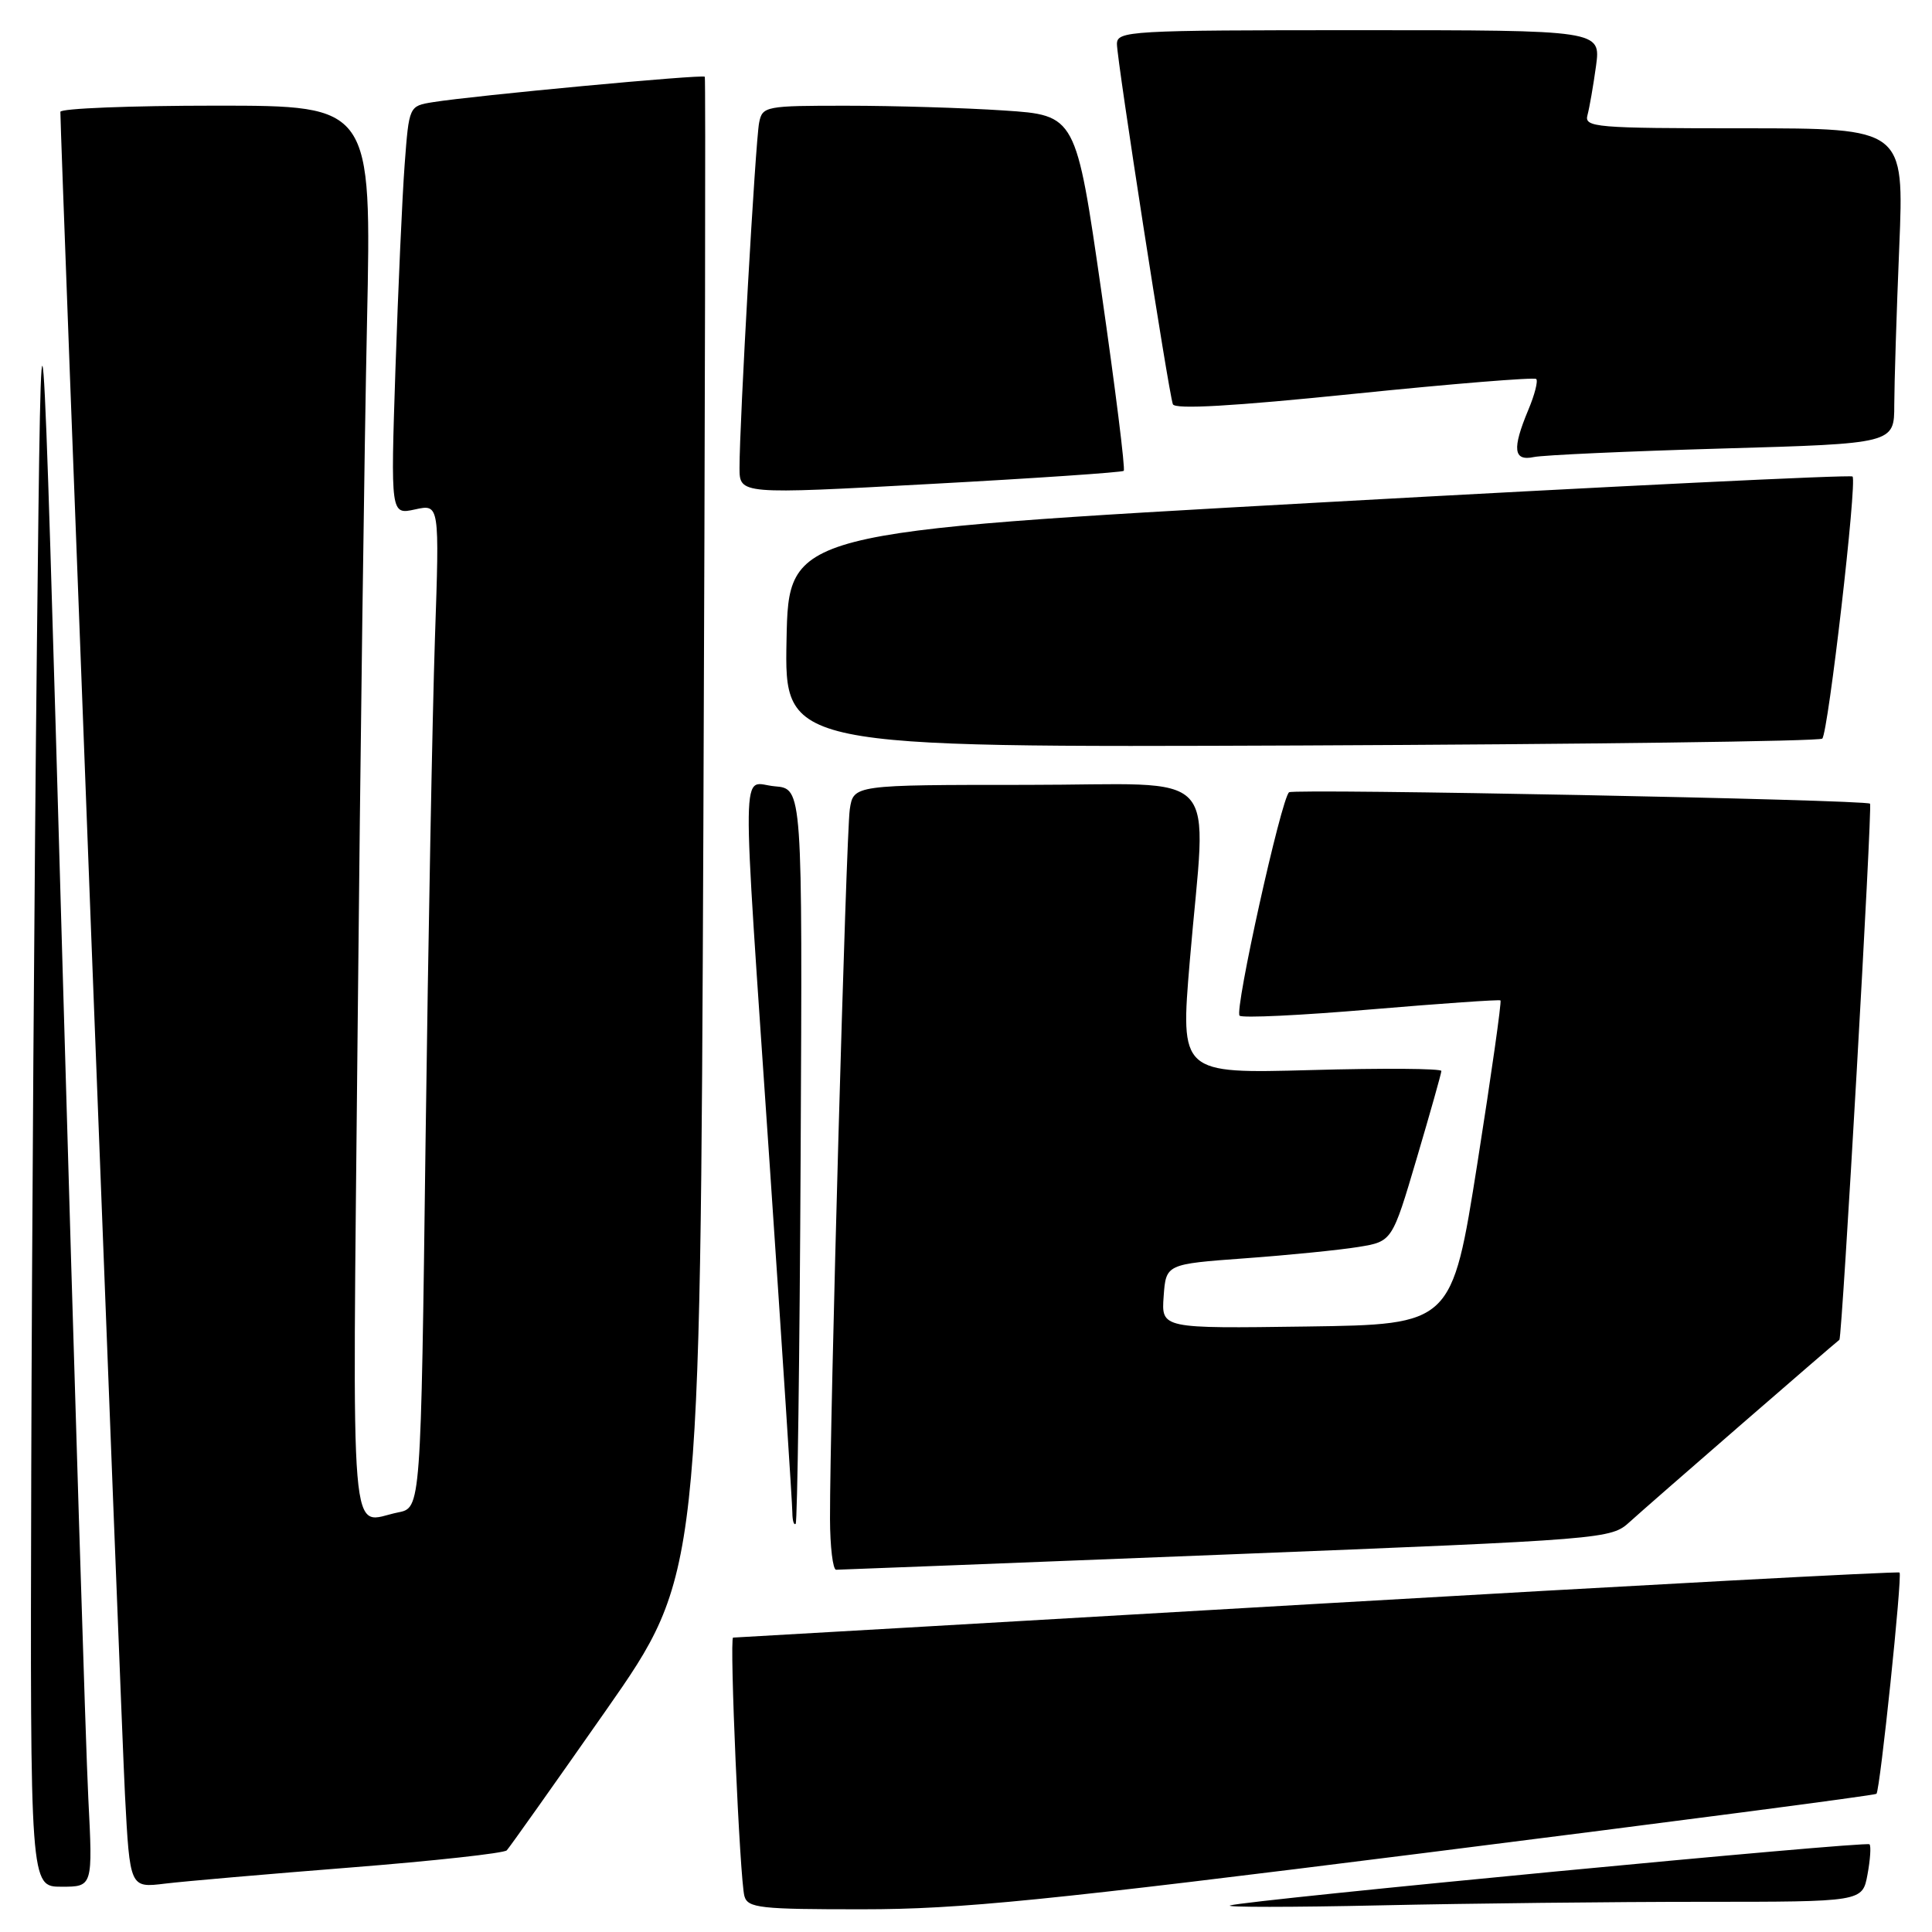 <?xml version="1.0" encoding="UTF-8" standalone="no"?>
<!DOCTYPE svg PUBLIC "-//W3C//DTD SVG 1.1//EN" "http://www.w3.org/Graphics/SVG/1.1/DTD/svg11.dtd" >
<svg xmlns="http://www.w3.org/2000/svg" xmlns:xlink="http://www.w3.org/1999/xlink" version="1.1" viewBox="0 0 256 256">
 <g >
 <path fill="currentColor"
d=" M 188.90 245.51 C 221.56 241.40 248.45 237.89 248.64 237.69 C 249.12 237.22 252.09 208.75 251.70 208.37 C 251.53 208.19 216.76 210.06 174.44 212.52 C 132.12 214.98 97.34 216.99 97.14 216.99 C 96.63 217.00 98.03 249.12 98.64 251.25 C 99.08 252.82 100.71 253.00 114.32 252.99 C 127.21 252.99 138.47 251.86 188.90 245.51 Z  M 225.55 252.00 C 246.78 252.00 246.78 252.00 247.45 248.40 C 247.82 246.42 247.94 244.61 247.72 244.38 C 247.26 243.93 165.39 251.75 163.00 252.48 C 162.18 252.73 171.14 252.73 182.91 252.47 C 194.69 252.21 213.87 252.00 225.55 252.00 Z  M 11.70 238.25 C 11.37 231.79 9.84 182.40 8.30 128.50 C 5.50 30.50 5.50 30.50 4.89 85.50 C 4.56 115.75 4.22 165.14 4.14 195.25 C 4.00 250.00 4.00 250.00 8.15 250.00 C 12.30 250.00 12.30 250.00 11.70 238.25 Z  M 46.50 247.45 C 57.50 246.58 66.79 245.56 67.15 245.18 C 67.50 244.81 73.42 236.46 80.29 226.64 C 92.78 208.77 92.78 208.77 93.20 109.64 C 93.42 55.11 93.51 10.35 93.39 10.17 C 93.16 9.82 62.80 12.66 57.35 13.54 C 54.20 14.05 54.20 14.05 53.62 21.78 C 53.30 26.02 52.76 38.21 52.40 48.86 C 51.76 68.21 51.76 68.21 55.00 67.50 C 58.24 66.79 58.24 66.79 57.63 84.64 C 57.30 94.46 56.74 124.39 56.39 151.15 C 55.77 199.80 55.77 199.80 52.76 200.40 C 46.22 201.71 46.70 207.42 47.39 136.25 C 47.73 100.64 48.29 58.56 48.63 42.75 C 49.24 14.00 49.24 14.00 28.62 14.00 C 17.28 14.00 8.00 14.37 8.00 14.82 C 8.00 18.34 16.06 228.24 16.56 237.83 C 17.21 250.16 17.21 250.16 21.86 249.59 C 24.41 249.28 35.50 248.32 46.50 247.45 Z  M 162.51 205.98 C 213.06 203.97 213.45 203.94 215.97 201.64 C 218.17 199.62 243.11 177.97 243.73 177.53 C 244.09 177.28 248.12 106.79 247.79 106.49 C 247.20 105.96 171.48 104.47 170.81 104.98 C 169.78 105.76 163.55 133.88 164.25 134.58 C 164.58 134.92 172.42 134.54 181.68 133.75 C 190.93 132.97 198.64 132.43 198.82 132.56 C 198.99 132.69 197.61 142.41 195.76 154.15 C 192.38 175.50 192.38 175.50 173.13 175.77 C 153.88 176.04 153.88 176.04 154.19 171.77 C 154.50 167.50 154.50 167.50 165.00 166.73 C 170.78 166.31 177.52 165.63 179.99 165.23 C 184.47 164.50 184.47 164.50 187.72 153.50 C 189.51 147.45 190.98 142.23 190.99 141.91 C 190.99 141.58 183.21 141.52 173.70 141.79 C 156.40 142.26 156.40 142.26 157.65 127.38 C 159.85 101.12 162.51 104.00 136.05 104.00 C 113.09 104.00 113.09 104.00 112.60 107.25 C 112.12 110.46 109.95 188.21 109.98 201.25 C 109.99 204.96 110.36 208.00 110.79 208.00 C 111.23 208.00 134.50 207.09 162.51 205.98 Z  M 106.09 152.99 C 106.33 104.50 106.33 104.50 102.67 104.19 C 98.14 103.81 98.21 98.59 102.00 154.50 C 103.64 178.70 104.99 199.36 104.99 200.42 C 105.00 201.47 105.19 202.14 105.43 201.91 C 105.66 201.67 105.96 179.66 106.09 152.99 Z  M 241.46 97.87 C 242.25 97.09 246.10 63.76 245.47 63.14 C 245.22 62.89 213.40 64.44 174.76 66.59 C 104.50 70.50 104.50 70.50 104.22 84.78 C 103.94 99.05 103.94 99.05 172.39 98.78 C 210.03 98.62 241.12 98.22 241.46 97.87 Z  M 148.90 62.39 C 149.13 62.19 147.79 51.51 145.94 38.65 C 142.57 15.27 142.57 15.27 133.03 14.64 C 127.79 14.29 118.45 14.01 112.27 14.01 C 101.42 14.00 101.02 14.08 100.59 16.25 C 100.10 18.65 97.98 56.14 97.99 62.00 C 98.00 65.51 98.00 65.51 123.25 64.13 C 137.14 63.38 148.68 62.59 148.90 62.39 Z  M 228.25 59.43 C 251.00 58.78 251.00 58.78 251.00 53.64 C 251.01 50.81 251.30 41.41 251.66 32.75 C 252.31 17.00 252.31 17.00 231.09 17.00 C 211.36 17.00 209.90 16.88 210.35 15.25 C 210.61 14.29 211.12 11.36 211.48 8.75 C 212.12 4.00 212.12 4.00 180.06 4.00 C 149.60 4.00 148.00 4.09 148.00 5.84 C 148.00 7.95 154.83 51.96 155.41 53.56 C 155.67 54.27 163.37 53.83 179.44 52.18 C 192.45 50.85 203.30 49.97 203.56 50.22 C 203.82 50.48 203.35 52.32 202.51 54.31 C 200.34 59.51 200.53 61.14 203.25 60.56 C 204.49 60.30 215.74 59.79 228.25 59.43 Z "/>
</g>
</svg>